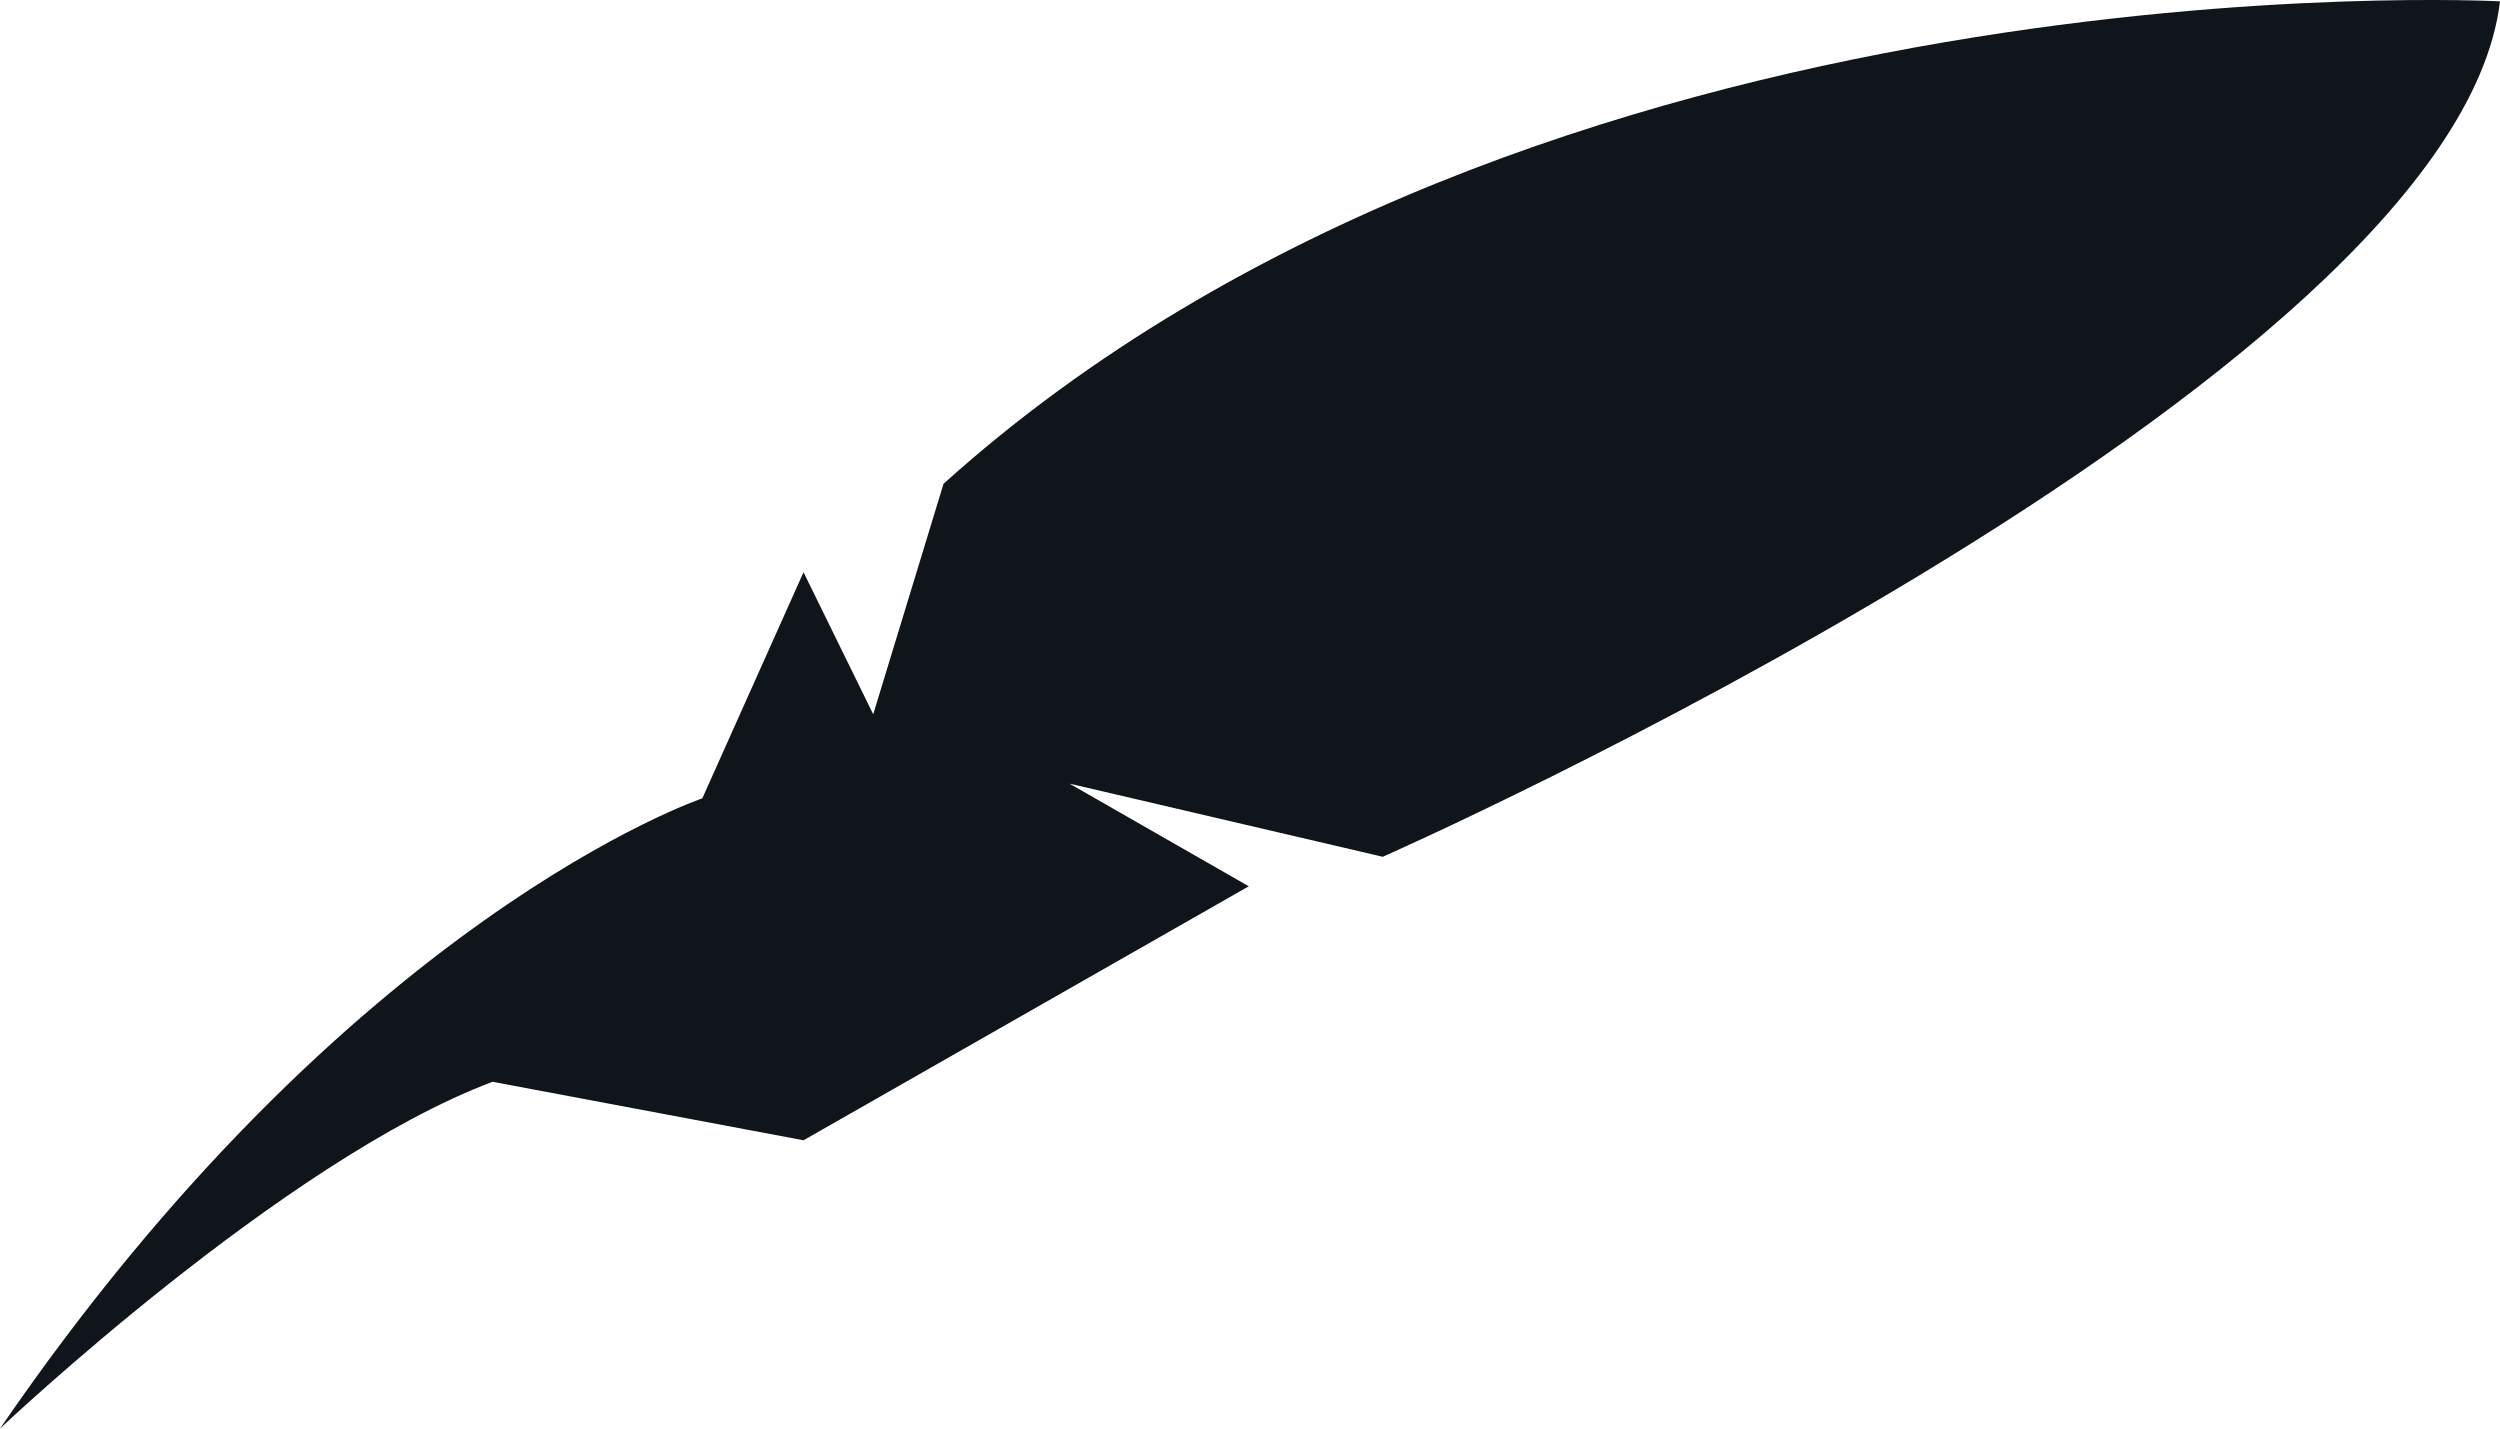 <svg width="56" height="32" viewBox="0 0 56 32" fill="none" xmlns="http://www.w3.org/2000/svg">
<path fill-rule="evenodd" clip-rule="evenodd" d="M0 32C0 32 6.353 25.987 11.034 24.232L17.999 25.542L27.972 19.853L23.956 17.553L30.974 19.192C30.974 19.192 54.978 8.59 56 0.03C56 0.03 34.415 -1.125 21.135 10.837L19.56 16L17.999 12.818L15.732 17.883C15.732 17.883 7.856 20.533 0 32Z" fill="#10141B"/>
</svg>

